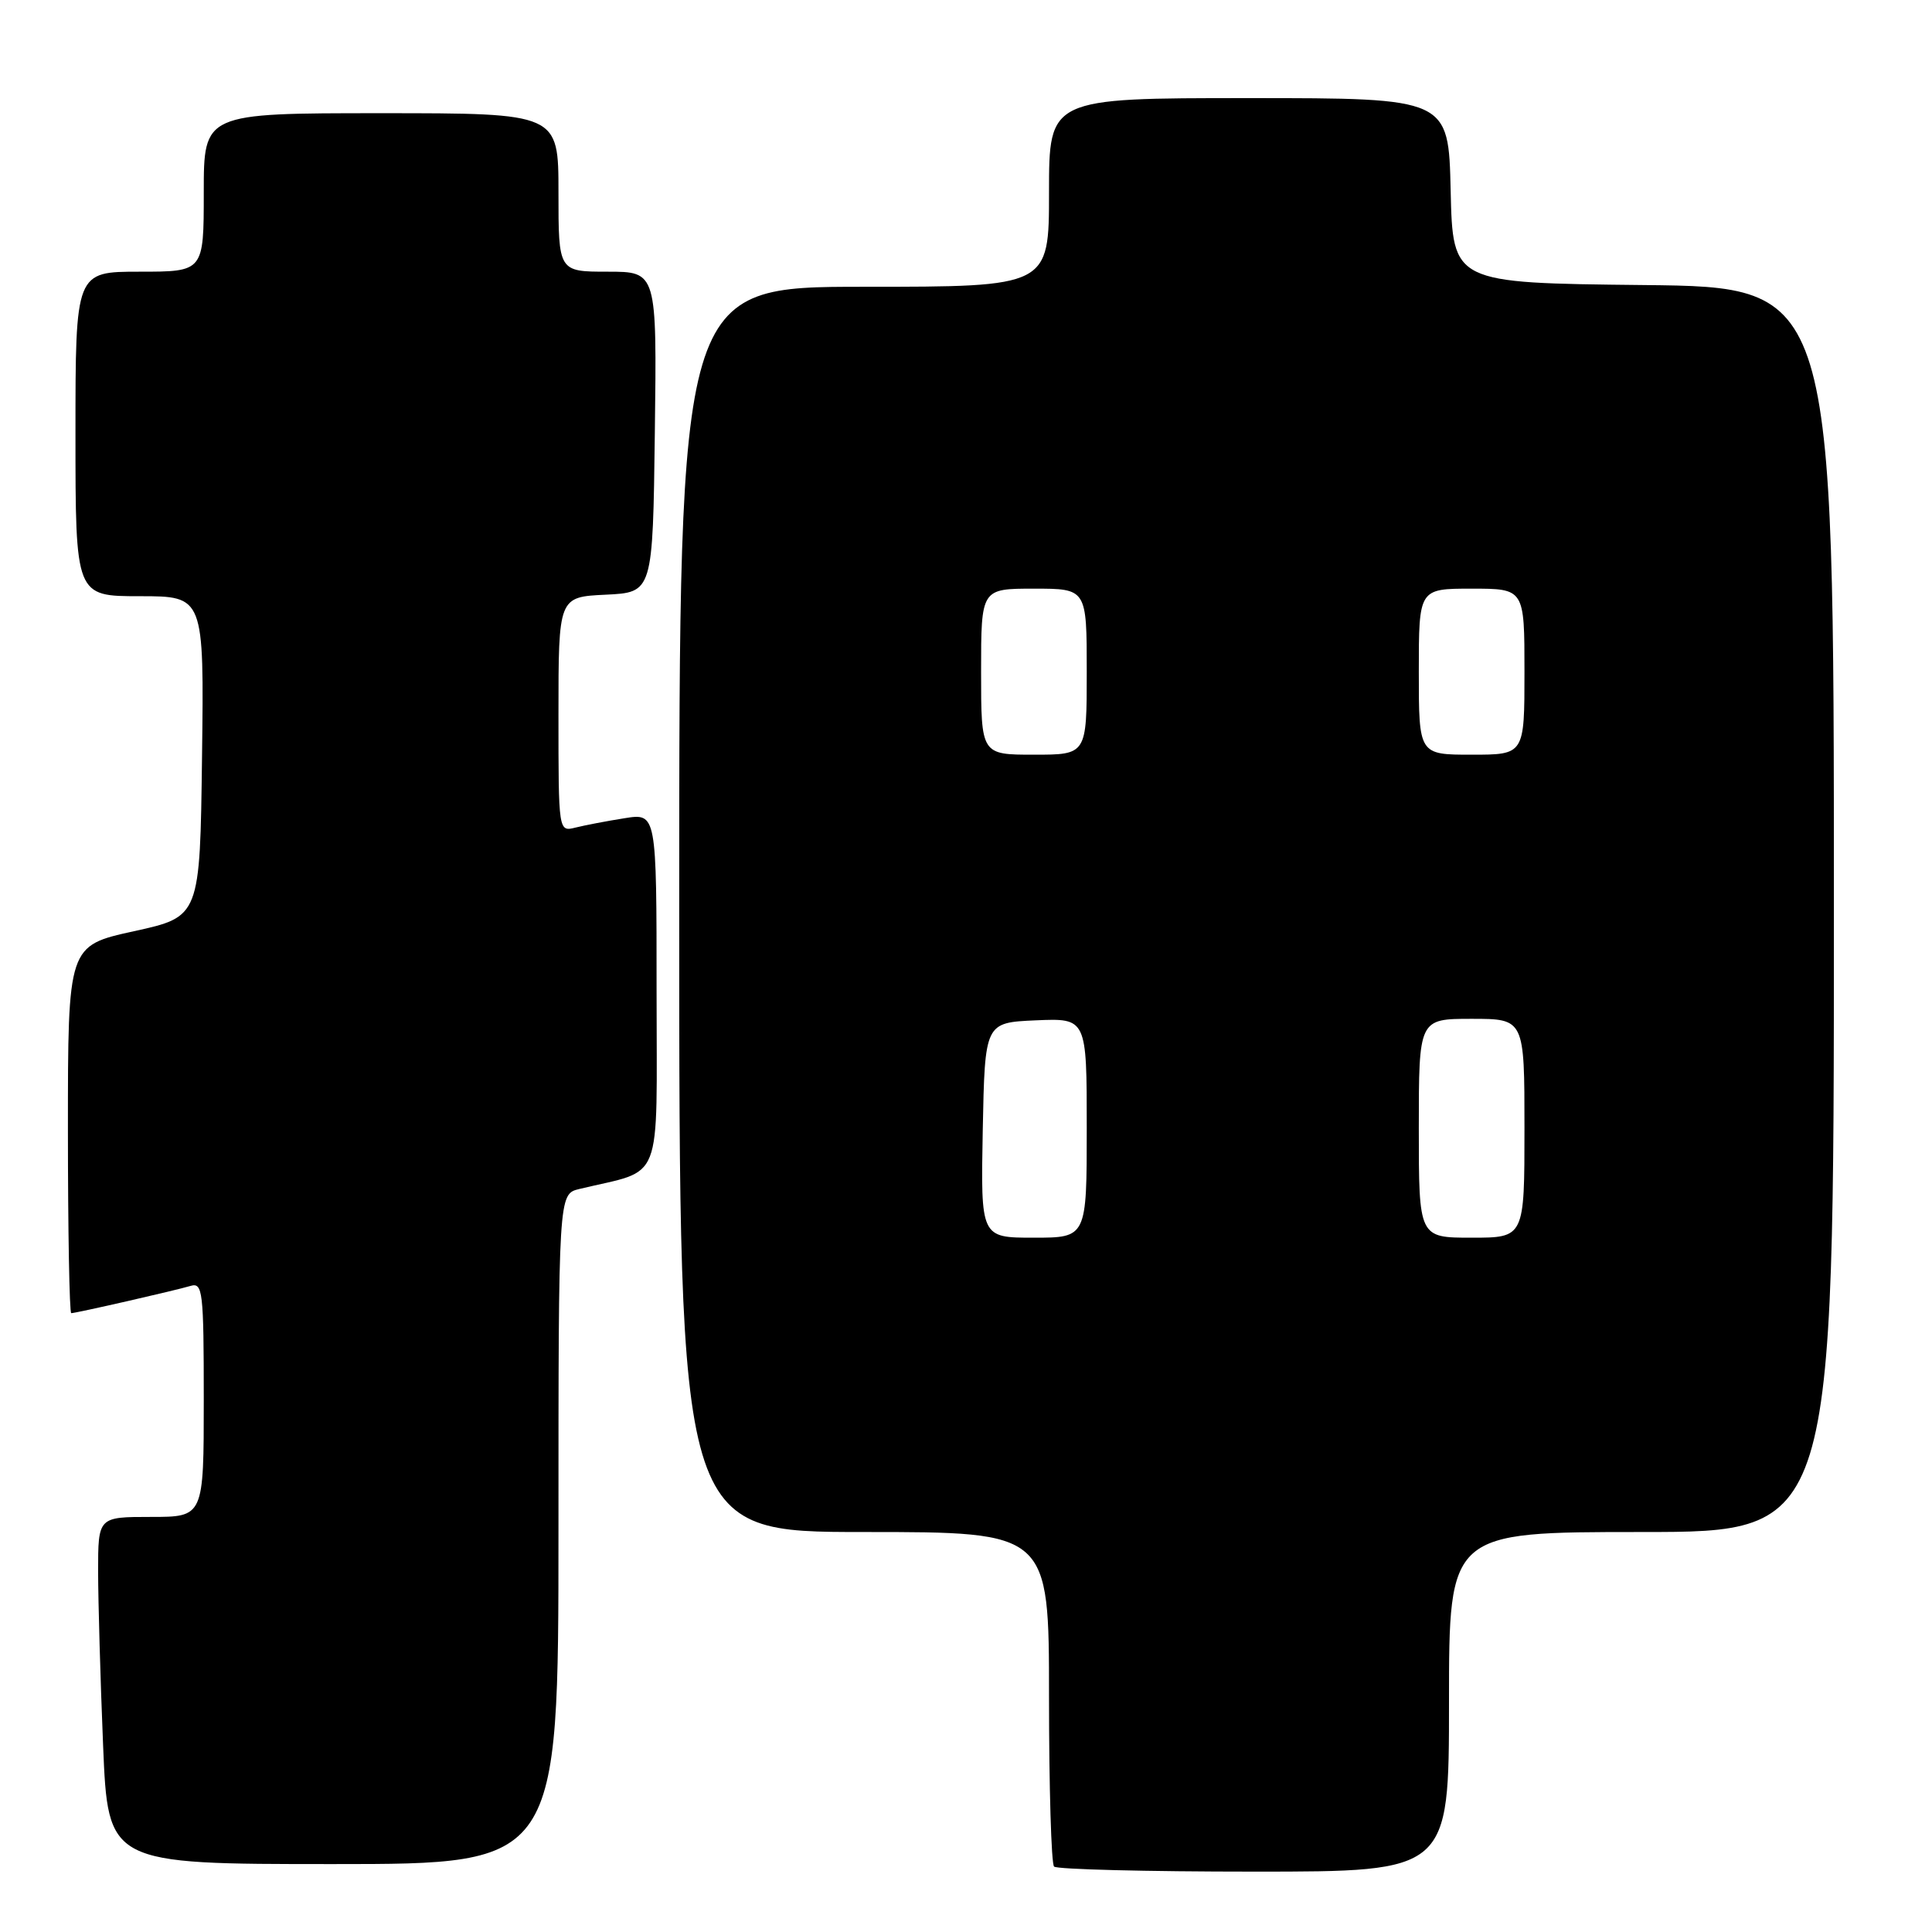 <?xml version="1.0" encoding="UTF-8" standalone="no"?>
<!DOCTYPE svg PUBLIC "-//W3C//DTD SVG 1.1//EN" "http://www.w3.org/Graphics/SVG/1.1/DTD/svg11.dtd" >
<svg xmlns="http://www.w3.org/2000/svg" xmlns:xlink="http://www.w3.org/1999/xlink" version="1.1" viewBox="0 0 256 256">
 <g >
 <path fill="currentColor"
d=" M 192.00 225.50 C 192.00 203.00 192.00 203.00 217.50 203.00 C 243.00 203.00 243.00 203.00 243.00 120.52 C 243.00 38.03 243.00 38.03 217.75 37.77 C 192.50 37.50 192.50 37.50 192.22 25.25 C 191.94 13.00 191.94 13.00 165.47 13.00 C 139.00 13.00 139.00 13.00 139.00 25.50 C 139.00 38.00 139.00 38.00 114.50 38.00 C 90.00 38.00 90.00 38.00 90.00 120.50 C 90.00 203.00 90.00 203.00 114.50 203.00 C 139.00 203.00 139.00 203.00 139.00 224.83 C 139.00 236.84 139.30 246.97 139.67 247.33 C 140.03 247.70 151.96 248.00 166.17 248.00 C 192.00 248.00 192.00 248.00 192.00 225.50 Z  M 74.00 202.61 C 74.00 158.22 74.00 158.22 76.75 157.55 C 88.05 154.82 87.00 157.52 87.00 131.33 C 87.00 107.74 87.00 107.74 82.75 108.42 C 80.41 108.79 77.49 109.35 76.25 109.66 C 74.00 110.22 74.00 110.22 74.00 94.66 C 74.00 79.10 74.00 79.10 80.25 78.80 C 86.50 78.50 86.50 78.50 86.77 57.25 C 87.04 36.00 87.04 36.00 80.52 36.00 C 74.00 36.00 74.00 36.00 74.00 25.50 C 74.00 15.00 74.00 15.00 50.50 15.00 C 27.00 15.00 27.00 15.00 27.00 25.50 C 27.00 36.00 27.00 36.00 18.50 36.00 C 10.00 36.00 10.00 36.00 10.00 57.50 C 10.00 79.00 10.00 79.00 18.52 79.00 C 27.04 79.00 27.04 79.00 26.77 100.23 C 26.50 121.47 26.50 121.47 17.75 123.39 C 9.00 125.31 9.00 125.31 9.00 149.65 C 9.00 163.04 9.20 174.00 9.44 174.00 C 10.07 174.00 23.17 171.01 25.25 170.39 C 26.86 169.91 27.00 171.07 27.00 185.43 C 27.00 201.00 27.00 201.00 20.00 201.00 C 13.00 201.00 13.00 201.00 13.00 208.25 C 13.01 212.24 13.30 222.59 13.66 231.25 C 14.31 247.00 14.31 247.00 44.16 247.00 C 74.00 247.00 74.00 247.00 74.00 202.61 Z  M 130.22 149.75 C 130.50 135.50 130.50 135.50 137.25 135.20 C 144.00 134.91 144.00 134.91 144.00 149.45 C 144.00 164.00 144.00 164.00 136.97 164.00 C 129.95 164.00 129.95 164.00 130.22 149.75 Z  M 188.00 149.50 C 188.00 135.00 188.00 135.00 195.00 135.00 C 202.00 135.00 202.00 135.00 202.00 149.50 C 202.00 164.00 202.00 164.00 195.00 164.00 C 188.00 164.00 188.00 164.00 188.00 149.50 Z  M 130.00 89.00 C 130.00 78.00 130.00 78.00 137.00 78.00 C 144.00 78.00 144.00 78.00 144.00 89.00 C 144.00 100.00 144.00 100.00 137.00 100.00 C 130.00 100.00 130.00 100.00 130.00 89.00 Z  M 188.00 89.00 C 188.00 78.00 188.00 78.00 195.00 78.00 C 202.00 78.00 202.00 78.00 202.00 89.00 C 202.00 100.00 202.00 100.00 195.00 100.00 C 188.00 100.00 188.00 100.00 188.00 89.00 Z "/>
</g>
</svg>